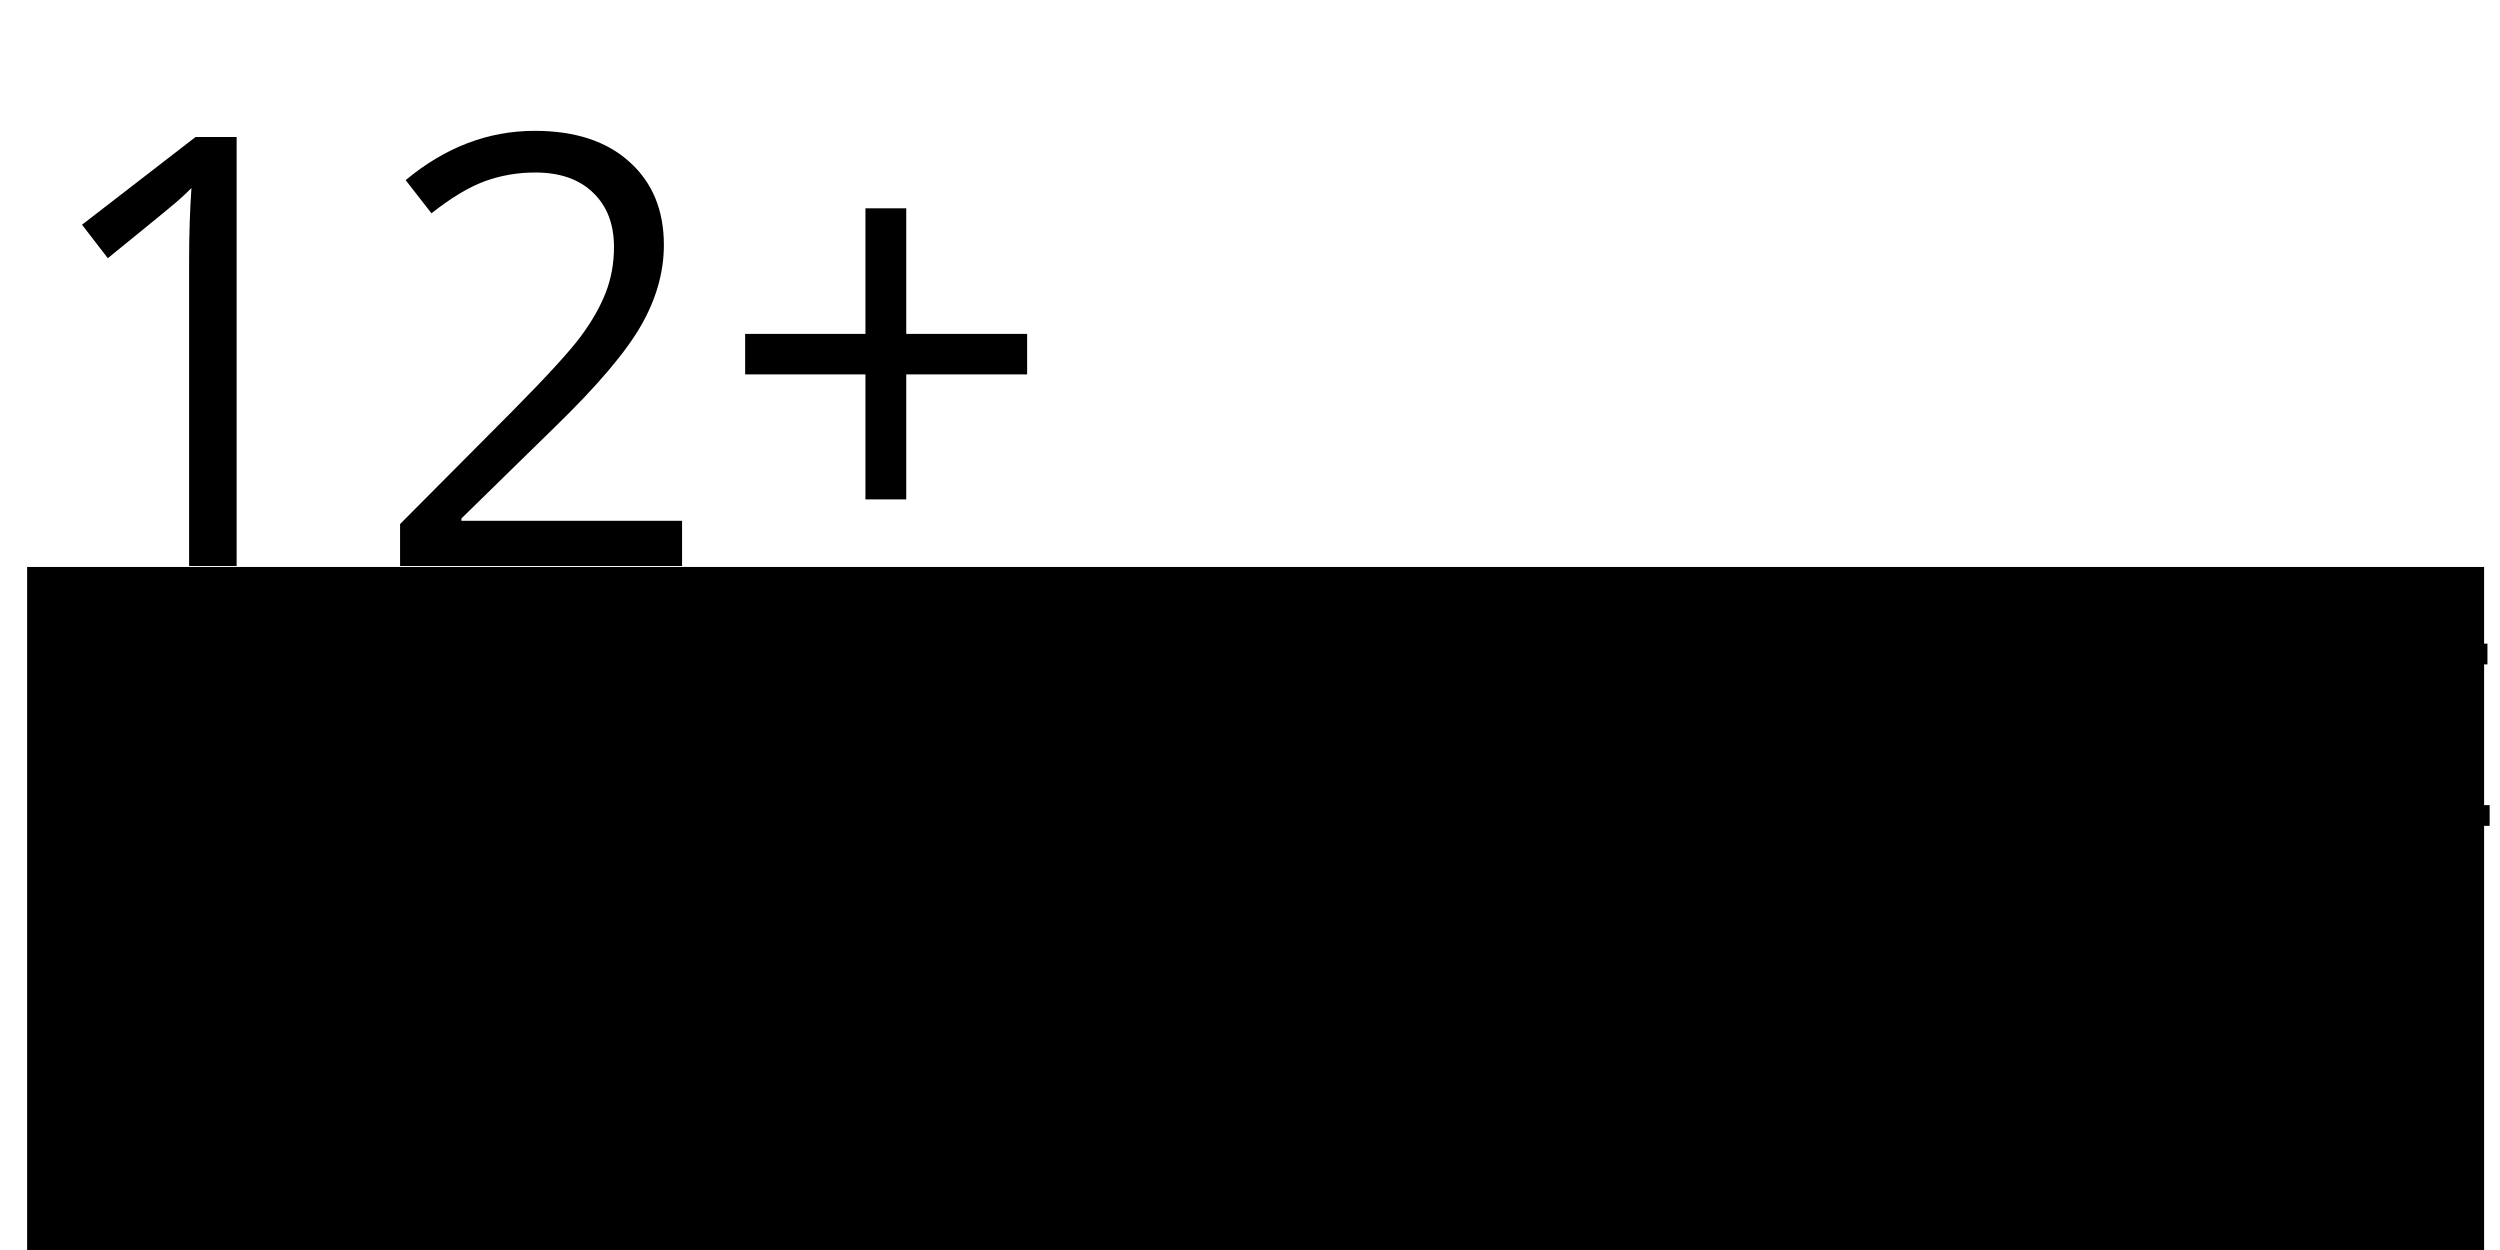 <?xml version="1.0" encoding="UTF-8" standalone="no"?>
<svg
   xmlns:dc="http://purl.org/dc/elements/1.1/"
   xmlns:cc="http://creativecommons.org/ns#"
   xmlns:rdf="http://www.w3.org/1999/02/22-rdf-syntax-ns#"
   xmlns:svg="http://www.w3.org/2000/svg"
   xmlns="http://www.w3.org/2000/svg"
   id="svg8"
   version="1.1"
   viewBox="0 0 105.833 52.917"
   height="200"
   width="400">
  <defs
     id="defs2" />
  <g
     transform="translate(0,-244.083)"
     id="layer1">
    <g
       id="flowRoot815"
       style="font-style:normal;font-weight:normal;font-size:40px;line-height:1.25;font-family:sans-serif;letter-spacing:0px;word-spacing:0px;fill:#000000;fill-opacity:1;stroke:none"
       transform="matrix(0.265,0,0,0.265,0,244.083)"
       aria-label="12+ ">
      <path
         id="path921"
         style="font-style:normal;font-variant:normal;font-weight:normal;font-stretch:normal;font-size:96px;font-family:'Open Sans';-inkscape-font-specification:'Open Sans'"
         d="m 37.801,90.418 h -7.594 v -48.844 q 0,-6.094 0.375,-11.531 -0.984,0.984 -2.203,2.062 -1.219,1.078 -11.156,9.141 l -4.125,-5.344 18.141,-14.016 h 6.562 z" />
      <path
         id="path923"
         style="font-style:normal;font-variant:normal;font-weight:normal;font-stretch:normal;font-size:96px;font-family:'Open Sans';-inkscape-font-specification:'Open Sans'"
         d="M 108.957,90.418 H 63.91 V 83.715 L 81.957,65.574 q 8.25,-8.344 10.875,-11.906 2.625,-3.562 3.938,-6.938 1.312,-3.375 1.312,-7.266 0,-5.484 -3.328,-8.672 -3.328,-3.234 -9.234,-3.234 -4.266,0 -8.109,1.406 -3.797,1.406 -8.484,5.109 l -4.125,-5.297 q 9.469,-7.875 20.625,-7.875 9.656,0 15.141,4.969 5.484,4.922 5.484,13.266 0,6.516 -3.656,12.891 -3.656,6.375 -13.687,16.125 l -15,14.672 v 0.375 h 35.25 z" />
      <path
         id="path925"
         style="font-style:normal;font-variant:normal;font-weight:normal;font-stretch:normal;font-size:96px;font-family:'Open Sans';-inkscape-font-specification:'Open Sans'"
         d="m 144.77,53.34 h 19.312 v 6.469 h -19.312 v 19.969 h -6.516 v -19.969 h -19.219 v -6.469 h 19.219 v -20.062 h 6.516 z" />
    </g>
    <flowRoot
       style="font-style:normal;font-weight:normal;font-size:48px;line-height:1.25;font-family:sans-serif;letter-spacing:0px;word-spacing:0px;fill:#000000;fill-opacity:1;stroke:none;"
       id="flowRoot815-7"
       xml:space="preserve"
       transform="matrix(0.265,0,0,0.265,0.012,266.665)"><flowRegion
         style="font-size:48px;"
         id="flowRegion817-4"><rect
           style="font-size:48px;"
           y="5.357"
           x="4.286"
           height="120.714"
           width="392.5"
           id="rect819-3" /></flowRegion><flowPara
         style="font-style:normal;font-variant:normal;font-weight:normal;font-stretch:normal;font-size:48px;font-family:'Open Sans';-inkscape-font-specification:'Open Sans';"
         id="flowPara821-1" /></flowRoot>    <g
       id="text851"
       style="font-style:normal;font-weight:normal;font-size:10.583px;line-height:1.25;font-family:sans-serif;letter-spacing:0px;word-spacing:0px;fill:#000000;fill-opacity:1;stroke:none;stroke-width:0.265"
       aria-label="YEAR BATTERY LIFE">
      <path
         id="path928"
         style="stroke-width:0.265"
         d="m 3.495,271.331 h 1.121 l 2.139,3.173 2.124,-3.173 H 10.001 l -2.729,4.041 v 3.674 H 6.223 v -3.674 z" />
      <path
         id="path930"
         style="stroke-width:0.265"
         d="m 11.024,271.331 h 4.878 v 0.878 h -3.834 v 2.284 h 3.674 v 0.878 h -3.674 v 2.796 h 3.927 v 0.878 h -4.971 z" />
      <path
         id="path932"
         style="stroke-width:0.265"
         d="m 20.3,272.359 -1.416,3.84 h 2.837 z m -0.589,-1.028 h 1.183 l 2.94,7.715 h -1.085 l -0.703,-1.979 h -3.478 l -0.703,1.979 h -1.101 z" />
      <path
         id="path934"
         style="stroke-width:0.265"
         d="m 28.614,275.429 q 0.336,0.114 0.651,0.486 0.32,0.372 0.641,1.023 l 1.059,2.108 H 29.844 L 28.857,277.067 q -0.382,-0.775 -0.744,-1.028 -0.357,-0.253 -0.977,-0.253 h -1.137 v 3.261 H 24.956 v -7.715 h 2.356 q 1.323,0 1.974,0.553 0.651,0.553 0.651,1.669 0,0.729 -0.341,1.209 -0.336,0.481 -0.982,0.667 z m -2.615,-3.24 v 2.739 h 1.313 q 0.754,0 1.137,-0.346 0.388,-0.351 0.388,-1.028 0,-0.677 -0.388,-1.018 -0.382,-0.346 -1.137,-0.346 z" />
      <path
         id="path936"
         style="stroke-width:0.265"
         d="m 36.728,275.362 v 2.827 h 1.674 q 0.842,0 1.245,-0.346 0.408,-0.351 0.408,-1.07 0,-0.723 -0.408,-1.065 -0.403,-0.346 -1.245,-0.346 z m 0,-3.173 v 2.325 h 1.545 q 0.765,0 1.137,-0.284 0.377,-0.289 0.377,-0.878 0,-0.584 -0.377,-0.873 -0.372,-0.289 -1.137,-0.289 z m -1.044,-0.858 h 2.667 q 1.194,0 1.84,0.496 0.646,0.496 0.646,1.411 0,0.708 -0.331,1.127 -0.331,0.419 -0.972,0.522 0.77,0.165 1.194,0.692 0.429,0.522 0.429,1.307 0,1.034 -0.703,1.597 -0.703,0.563 -2,0.563 h -2.77 z" />
      <path
         id="path938"
         style="stroke-width:0.265"
         d="m 45.518,272.359 -1.416,3.84 h 2.837 z m -0.589,-1.028 h 1.183 l 2.94,7.715 h -1.085 l -0.703,-1.979 h -3.478 l -0.703,1.979 h -1.101 z" />
      <path
         id="path940"
         style="stroke-width:0.265"
         d="m 48.277,271.331 h 6.527 v 0.878 h -2.739 v 6.837 h -1.049 v -6.837 h -2.739 z" />
      <path
         id="path942"
         style="stroke-width:0.265"
         d="m 54.561,271.331 h 6.527 v 0.878 h -2.739 v 6.837 h -1.049 v -6.837 h -2.739 z" />
      <path
         id="path944"
         style="stroke-width:0.265"
         d="m 62.101,271.331 h 4.878 v 0.878 h -3.834 v 2.284 h 3.674 v 0.878 h -3.674 v 2.796 h 3.927 v 0.878 h -4.971 z" />
      <path
         id="path946"
         style="stroke-width:0.265"
         d="m 72.457,275.429 q 0.336,0.114 0.651,0.486 0.32,0.372 0.641,1.023 l 1.059,2.108 h -1.121 l -0.987,-1.979 q -0.382,-0.775 -0.744,-1.028 -0.357,-0.253 -0.977,-0.253 h -1.137 v 3.261 h -1.044 v -7.715 h 2.356 q 1.323,0 1.974,0.553 0.651,0.553 0.651,1.669 0,0.729 -0.341,1.209 -0.336,0.481 -0.982,0.667 z m -2.615,-3.24 v 2.739 h 1.313 q 0.754,0 1.137,-0.346 0.388,-0.351 0.388,-1.028 0,-0.677 -0.388,-1.018 -0.382,-0.346 -1.137,-0.346 z" />
      <path
         id="path948"
         style="stroke-width:0.265"
         d="m 74.415,271.331 h 1.121 l 2.139,3.173 2.124,-3.173 h 1.121 l -2.729,4.041 v 3.674 h -1.049 v -3.674 z" />
      <path
         id="path950"
         style="stroke-width:0.265"
         d="m 85.314,271.331 h 1.044 v 6.837 h 3.757 v 0.878 H 85.314 Z" />
      <path
         id="path952"
         style="stroke-width:0.265"
         d="m 91.205,271.331 h 1.044 v 7.715 h -1.044 z" />
      <path
         id="path954"
         style="stroke-width:0.265"
         d="m 94.326,271.331 h 4.434 v 0.878 h -3.39 v 2.274 h 3.059 v 0.878 h -3.059 v 3.685 h -1.044 z" />
      <path
         id="path956"
         style="stroke-width:0.265"
         d="m 100.424,271.331 h 4.878 v 0.878 h -3.834 v 2.284 h 3.674 v 0.878 h -3.674 v 2.796 h 3.927 v 0.878 h -4.971 z" />
    </g>
  </g>
</svg>
